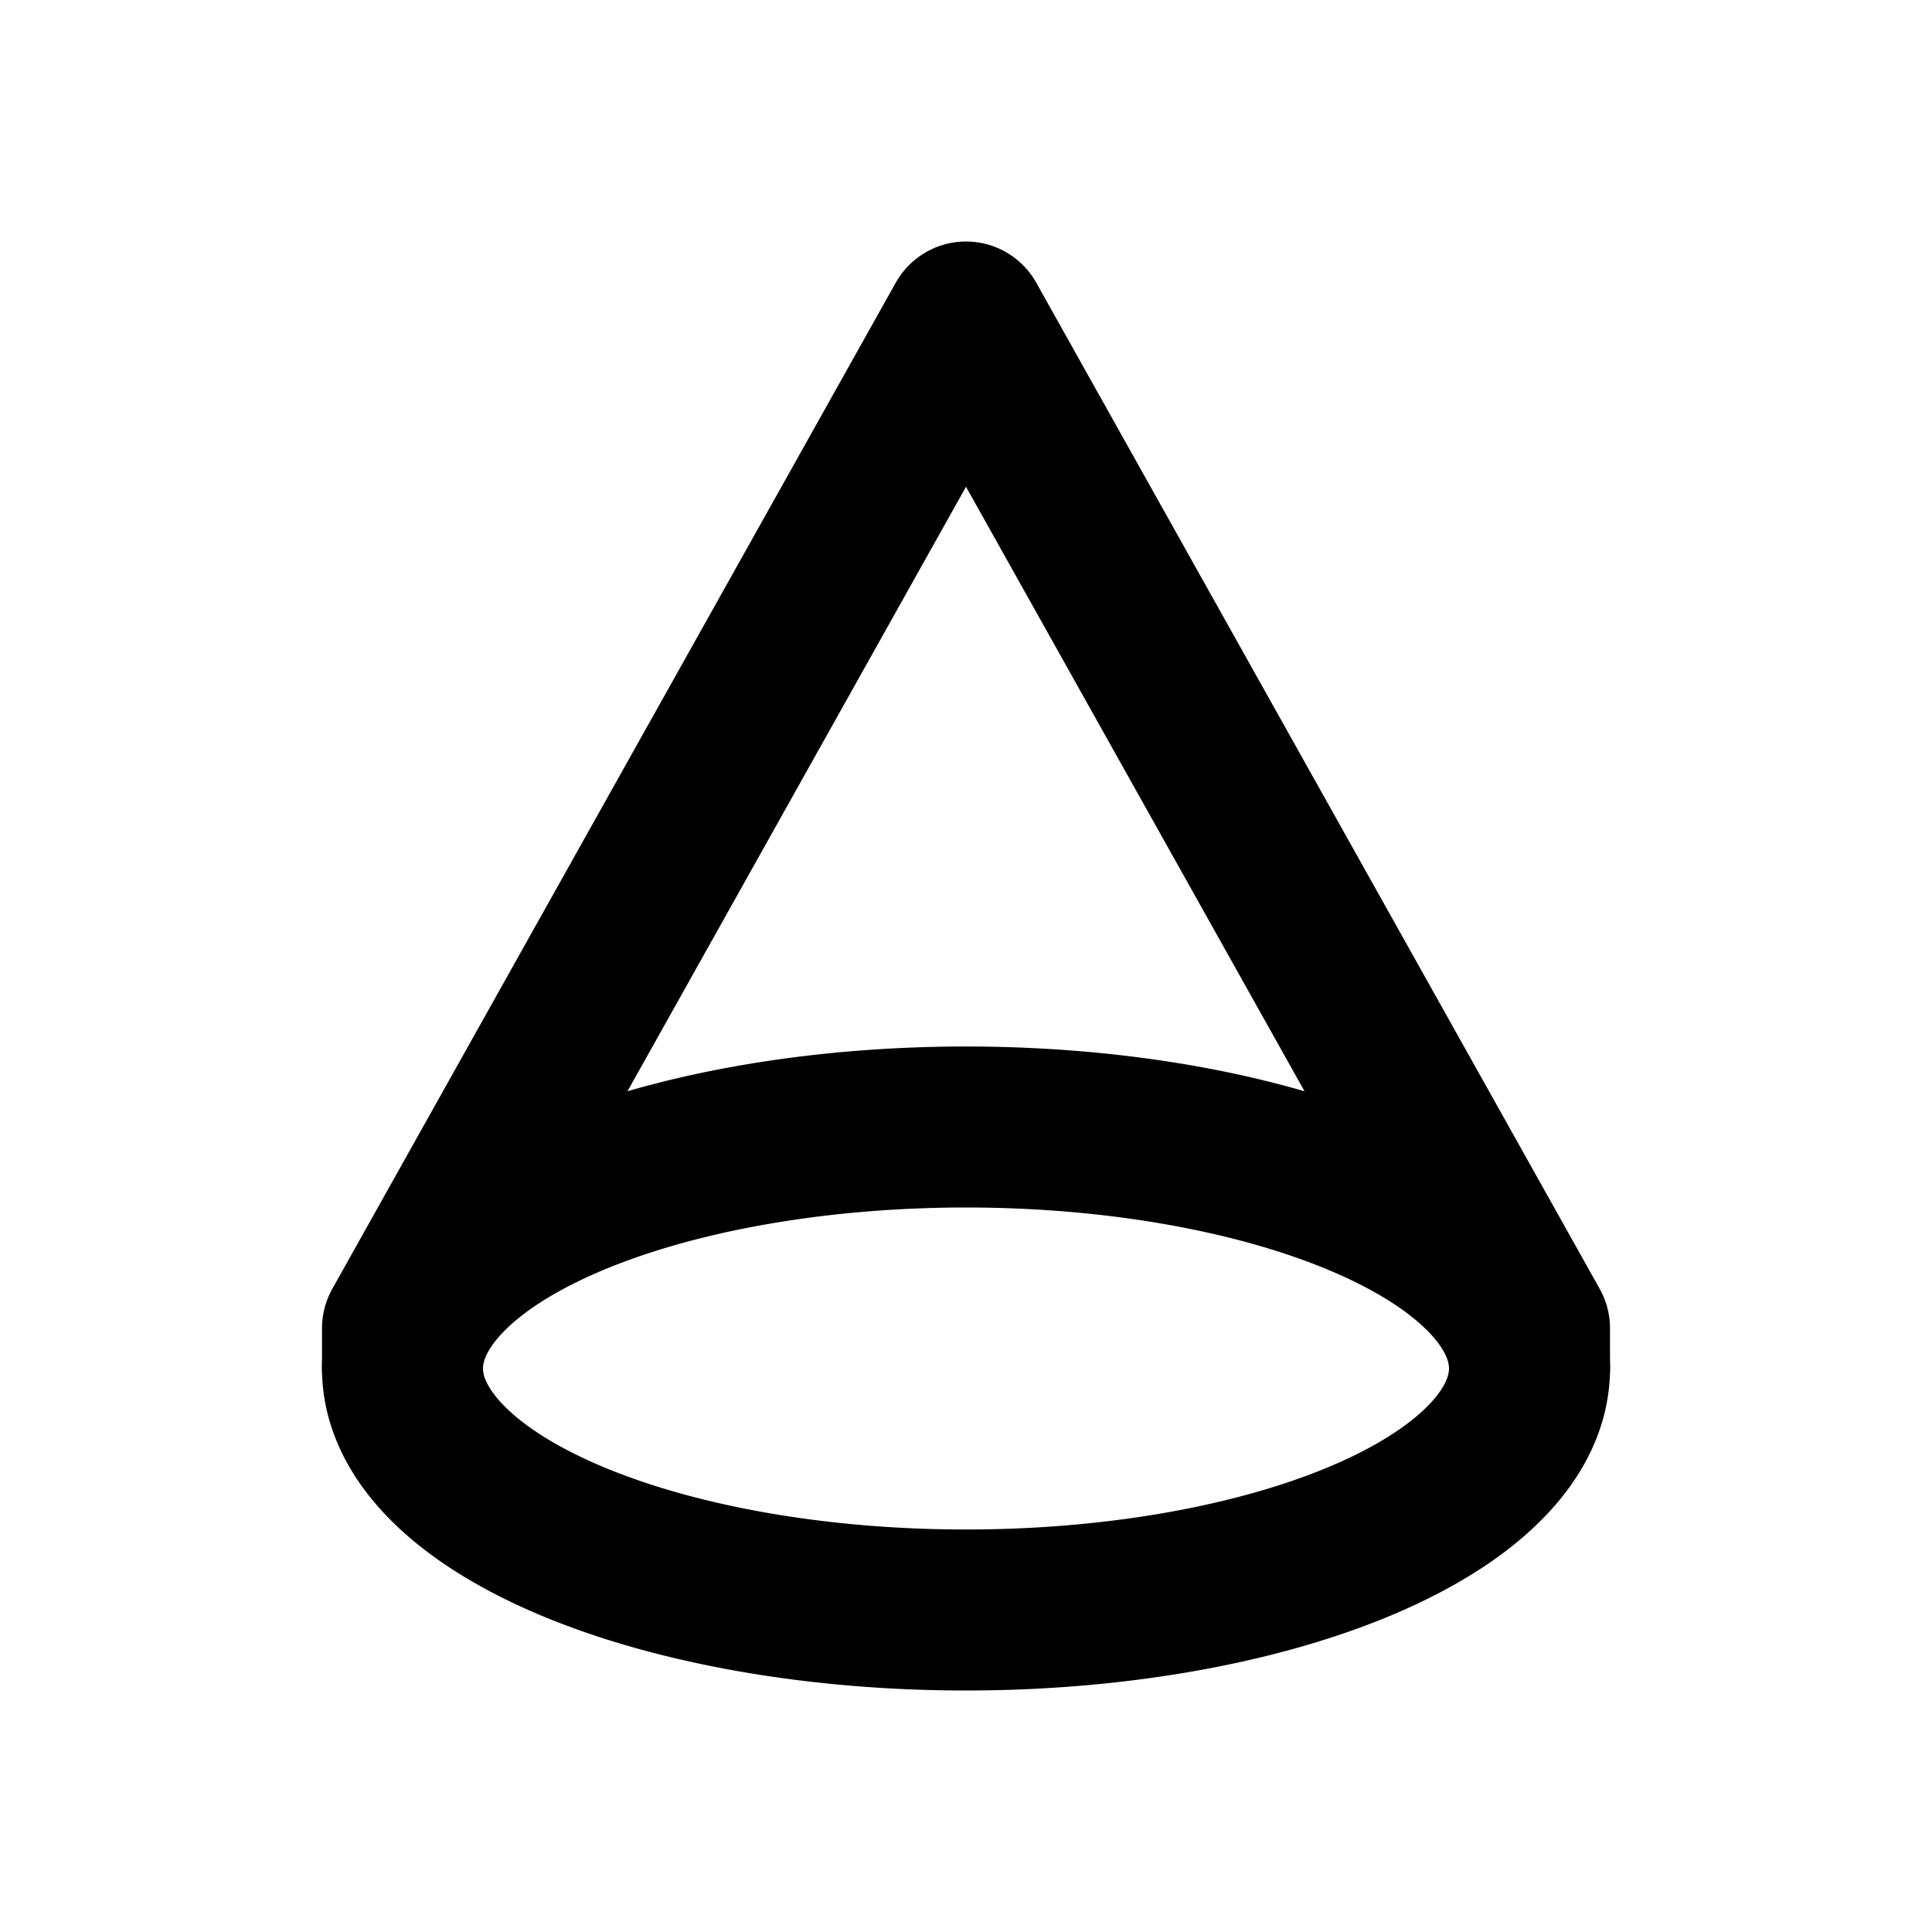 <svg viewBox="0 0 24 24" xmlns="http://www.w3.org/2000/svg"><g fill="none"><path d="M0 0h24v24H0Z"/><g stroke-linecap="round" stroke-width="2" stroke="#000" fill="none" stroke-linejoin="round"><path d="M12 14a7 3 0 1 0 0 6 7 3 0 1 0 0-6Z" transform="matrix(1 0 0-1 0 34)"/><path d="M19 17v-.5L12 4 5 16.5v.5"/></g></g></svg>